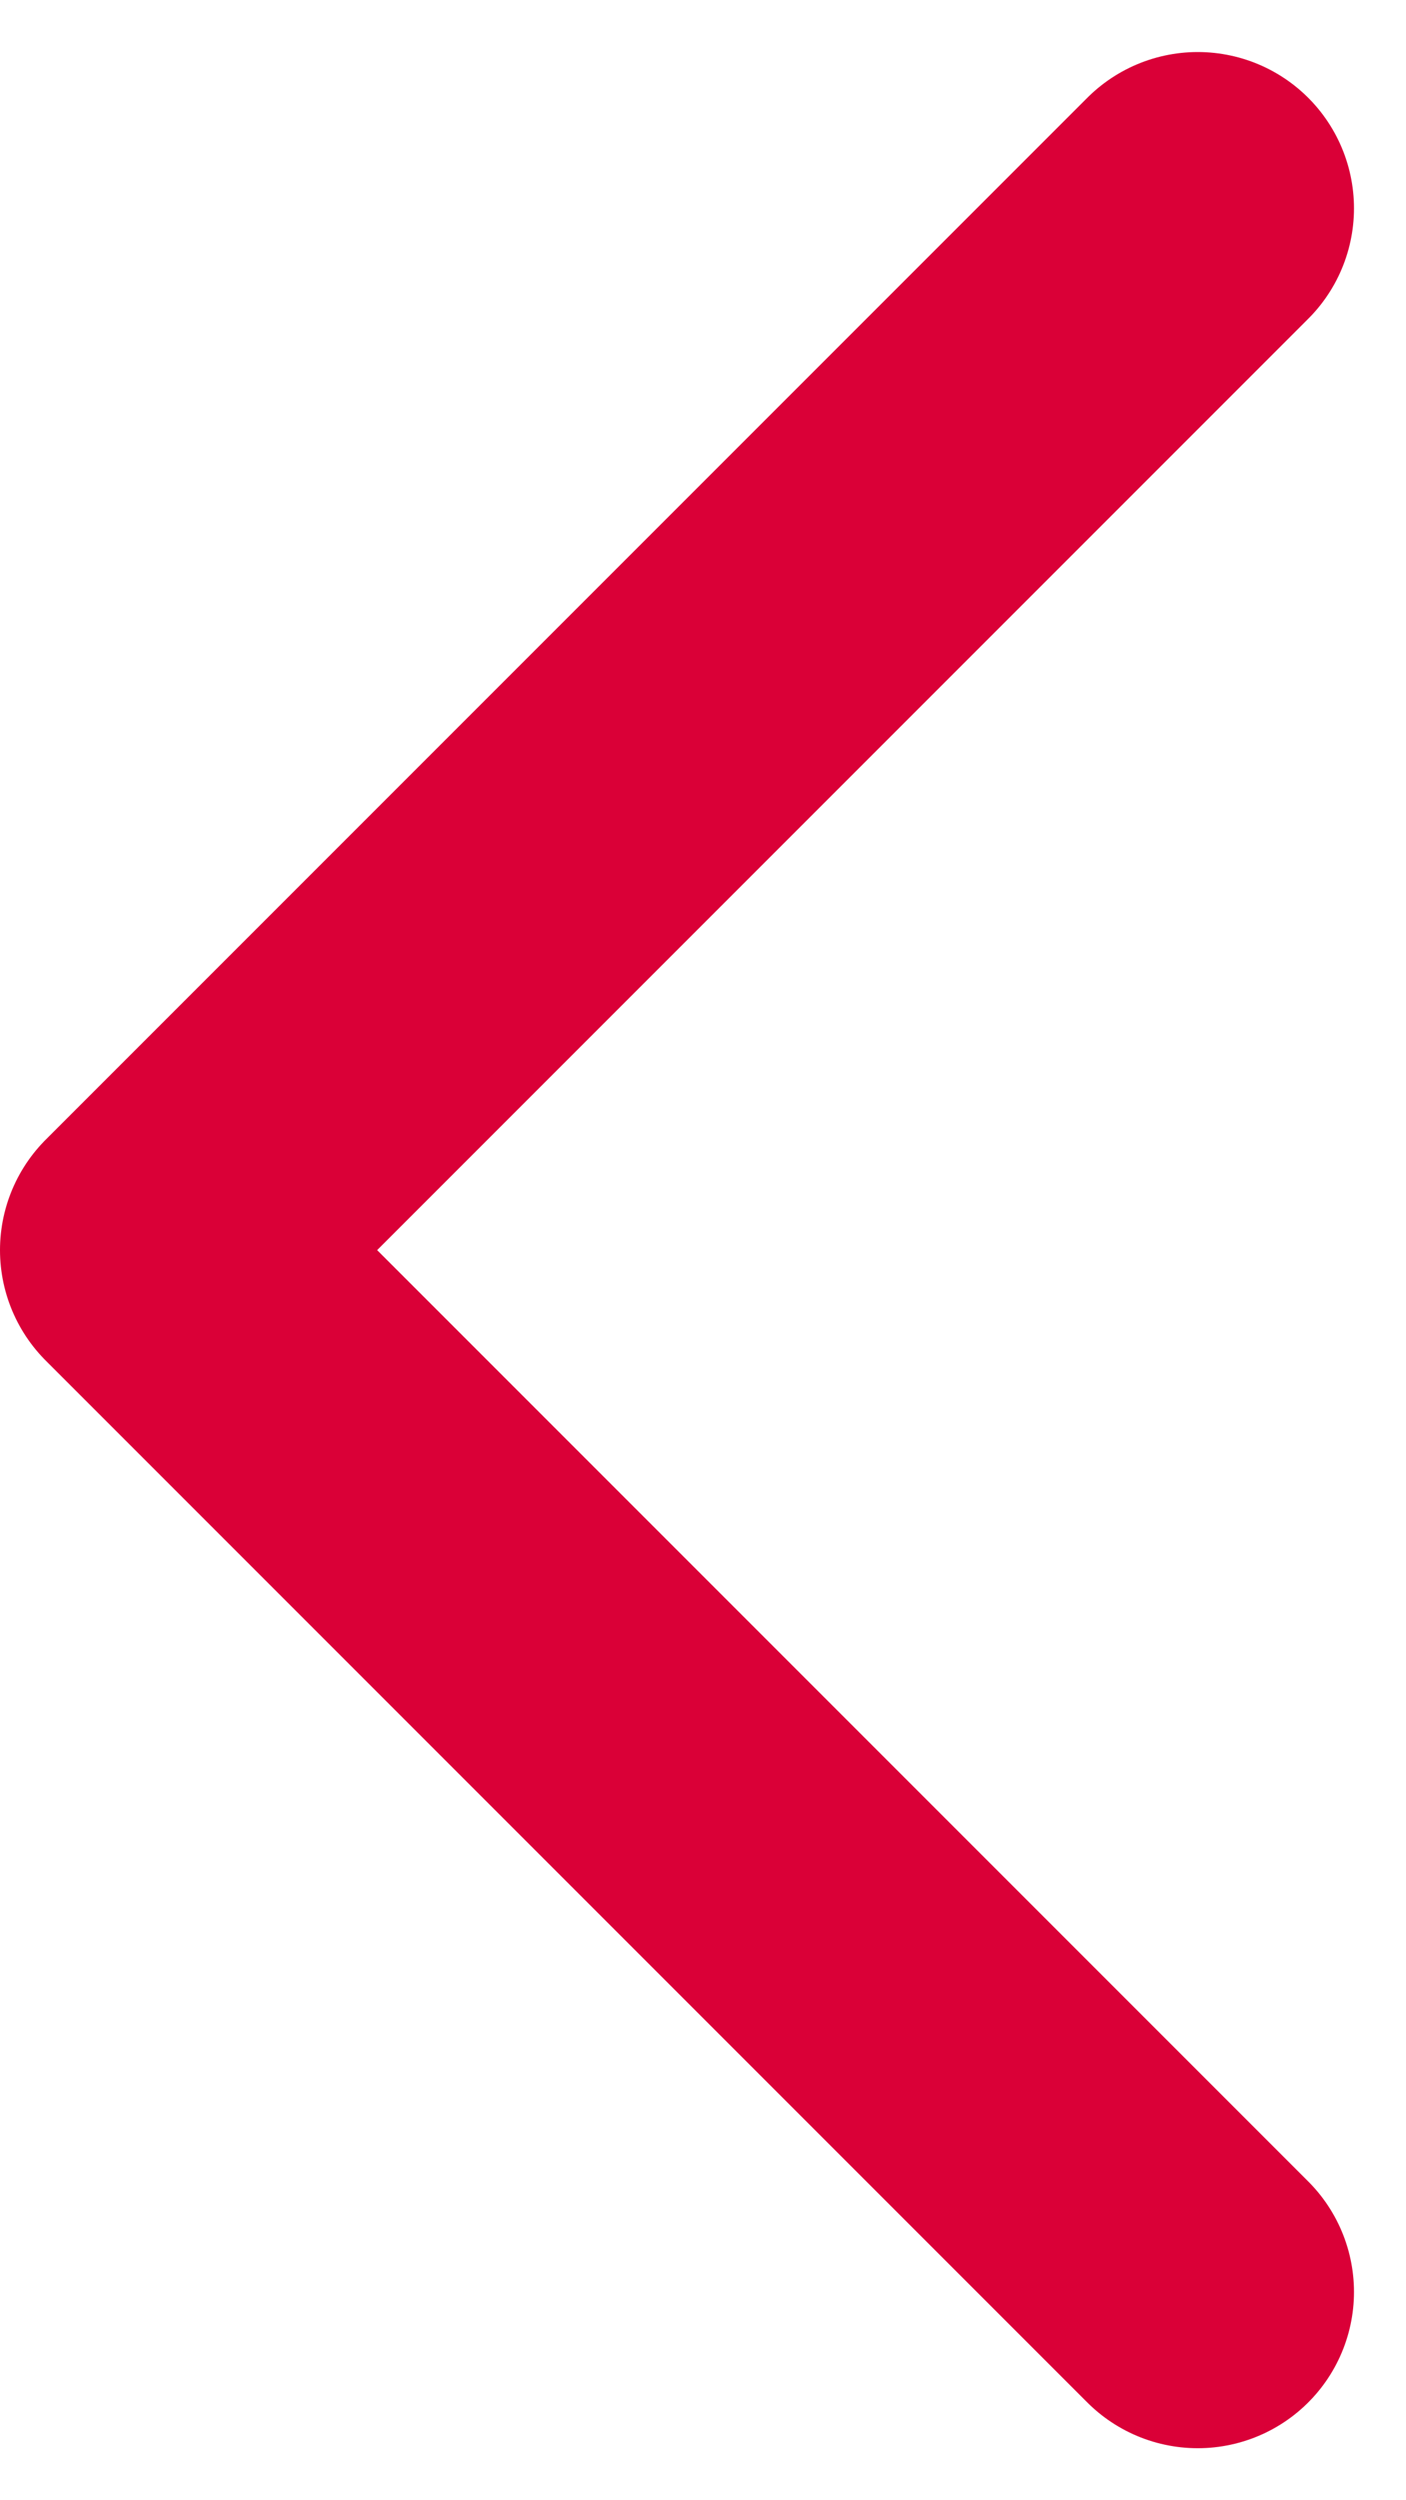 <svg width="9" height="16" viewBox="0 0 9 16" fill="none" xmlns="http://www.w3.org/2000/svg">
<path d="M7.667 1.333L1 8L7.667 14.667" stroke="#DA0037" stroke-width="2" stroke-linecap="round" stroke-linejoin="round"/>
</svg>
